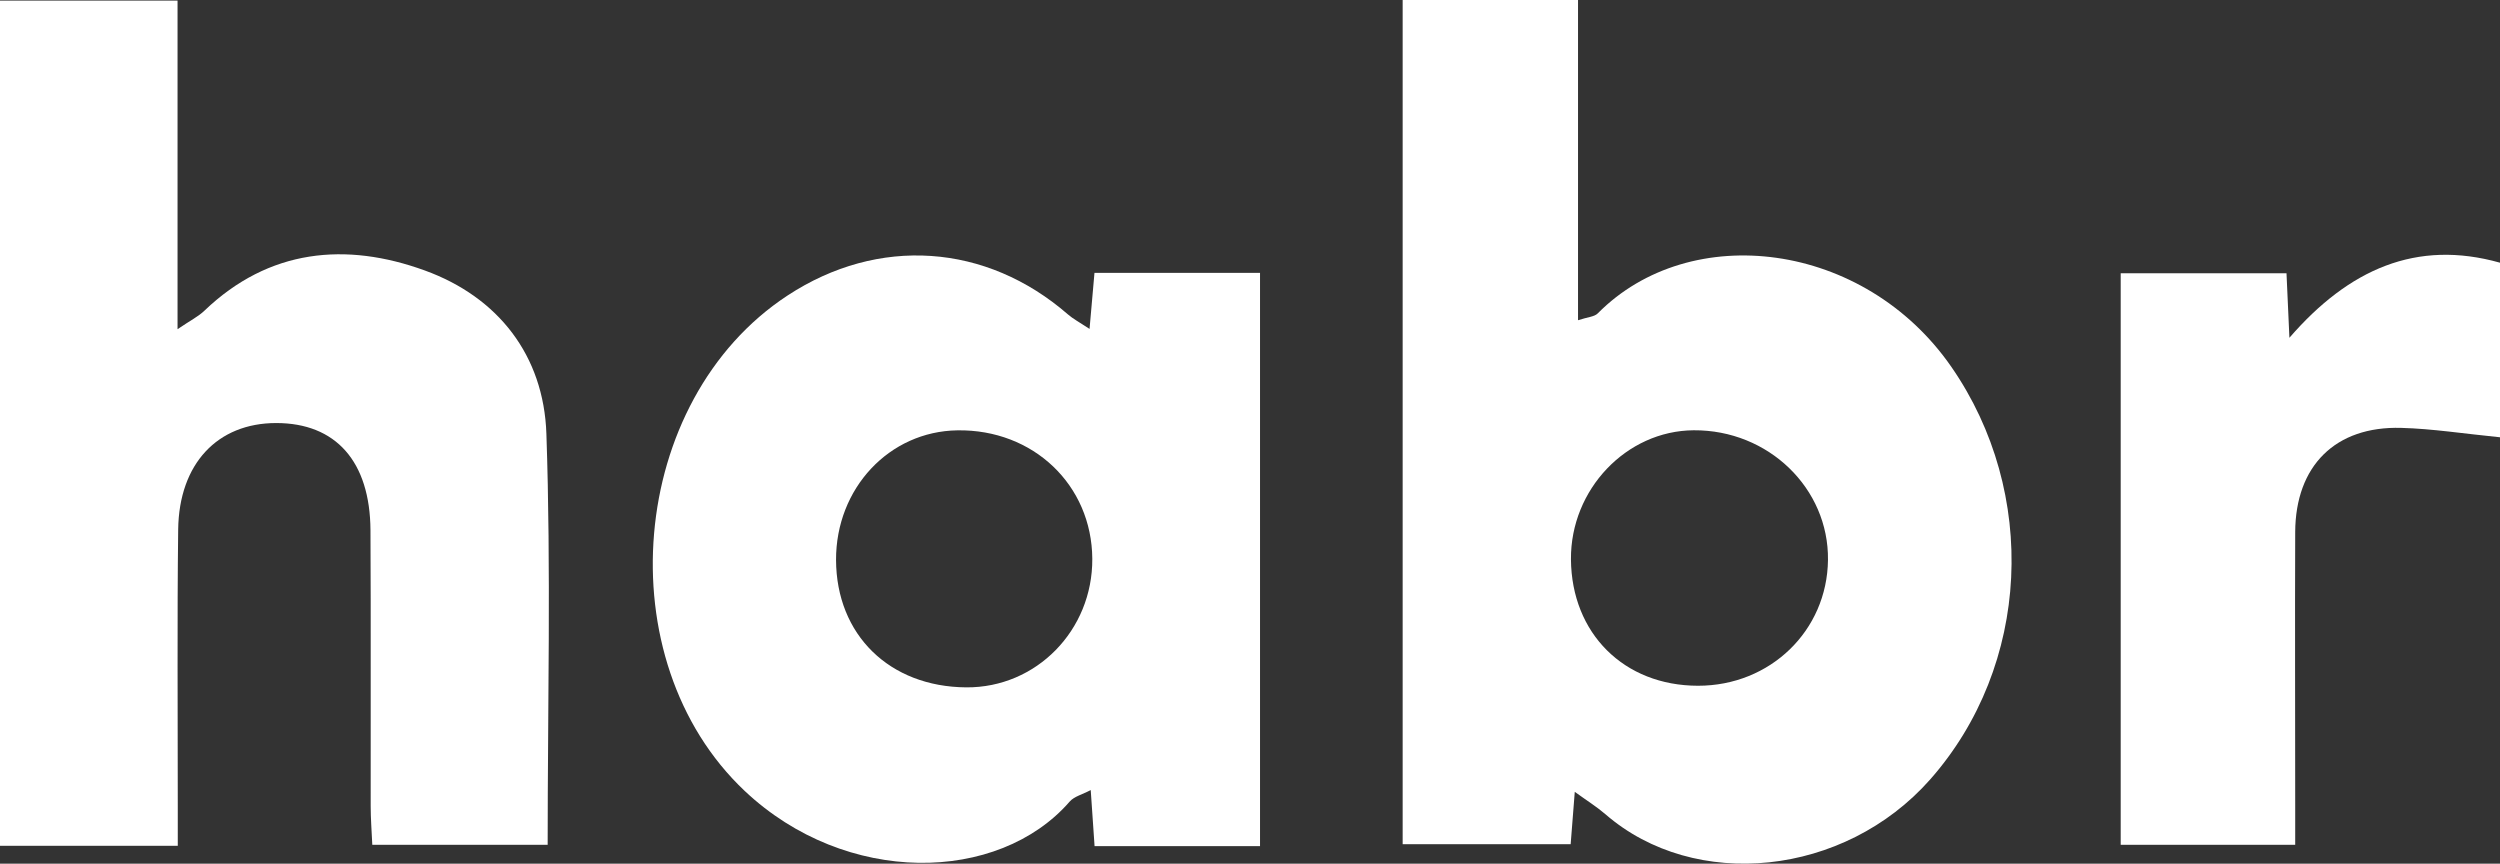 <svg width="110" height="38" viewBox="0 0 110 38" fill="none" xmlns="http://www.w3.org/2000/svg">
<rect x="0" y="0" width="110" height="38" fill="#333333" stroke="none"/>
<g clip-path="url(#clip0_1_167)">
<path d="M61.711 0H69.433V14.09C69.863 13.947 70.152 13.941 70.302 13.788C74.375 9.674 82.025 10.601 85.864 16.148C89.691 21.677 89.355 29.284 84.924 34.3C81.153 38.566 74.571 39.238 70.638 35.826C70.268 35.506 69.844 35.242 69.29 34.841C69.221 35.718 69.168 36.367 69.109 37.145H61.717V0H61.711ZM74.711 30.173C77.887 30.176 80.394 27.754 80.431 24.641C80.471 21.485 77.806 18.91 74.524 18.932C71.56 18.95 69.1 21.538 69.122 24.61C69.147 27.872 71.457 30.17 74.711 30.173Z" fill="white"/>
<path d="M7.822 37.216H0V0.027H7.812V14.484C8.379 14.098 8.728 13.928 8.996 13.669C11.838 10.948 15.223 10.641 18.689 11.9C21.921 13.072 23.923 15.644 24.041 19.08C24.247 25.073 24.097 31.074 24.097 37.172H16.381C16.354 36.572 16.31 36.019 16.31 35.468C16.304 31.425 16.322 27.38 16.301 23.337C16.285 20.302 14.775 18.611 12.147 18.614C9.572 18.617 7.878 20.399 7.84 23.294C7.791 27.336 7.825 31.379 7.822 35.425C7.822 35.981 7.822 36.538 7.822 37.216Z" fill="white"/>
<path d="M55.444 37.229H48.161C48.108 36.451 48.058 35.699 47.992 34.763C47.622 34.959 47.264 35.043 47.068 35.267C43.935 38.877 37.225 39.004 32.769 34.803C26.654 29.035 27.619 17.616 34.653 13.002C38.648 10.38 43.393 10.707 46.99 13.835C47.211 14.028 47.479 14.168 47.94 14.472C48.02 13.555 48.086 12.824 48.157 12.006H55.441V37.229H55.444ZM36.786 24.638C36.798 27.931 39.134 30.22 42.515 30.244C45.598 30.266 48.08 27.732 48.061 24.585C48.039 21.338 45.464 18.885 42.129 18.935C39.124 18.978 36.777 21.488 36.786 24.638Z" fill="white"/>
<path d="M93.314 12.023H100.606C100.643 12.897 100.678 13.668 100.734 14.862C103.346 11.846 106.326 10.524 110 11.559V19.24C108.406 19.082 107.033 18.864 105.657 18.827C102.758 18.743 101.002 20.494 100.989 23.41C100.974 27.4 100.989 31.393 100.989 35.383C100.989 35.942 100.989 36.505 100.989 37.171H93.311V12.023H93.314Z" fill="white"/>
</g>
<defs>
<clipPath id="clip0_1_167">
<rect width="110" height="38" fill="white"/>
</clipPath>
</defs>
</svg>
